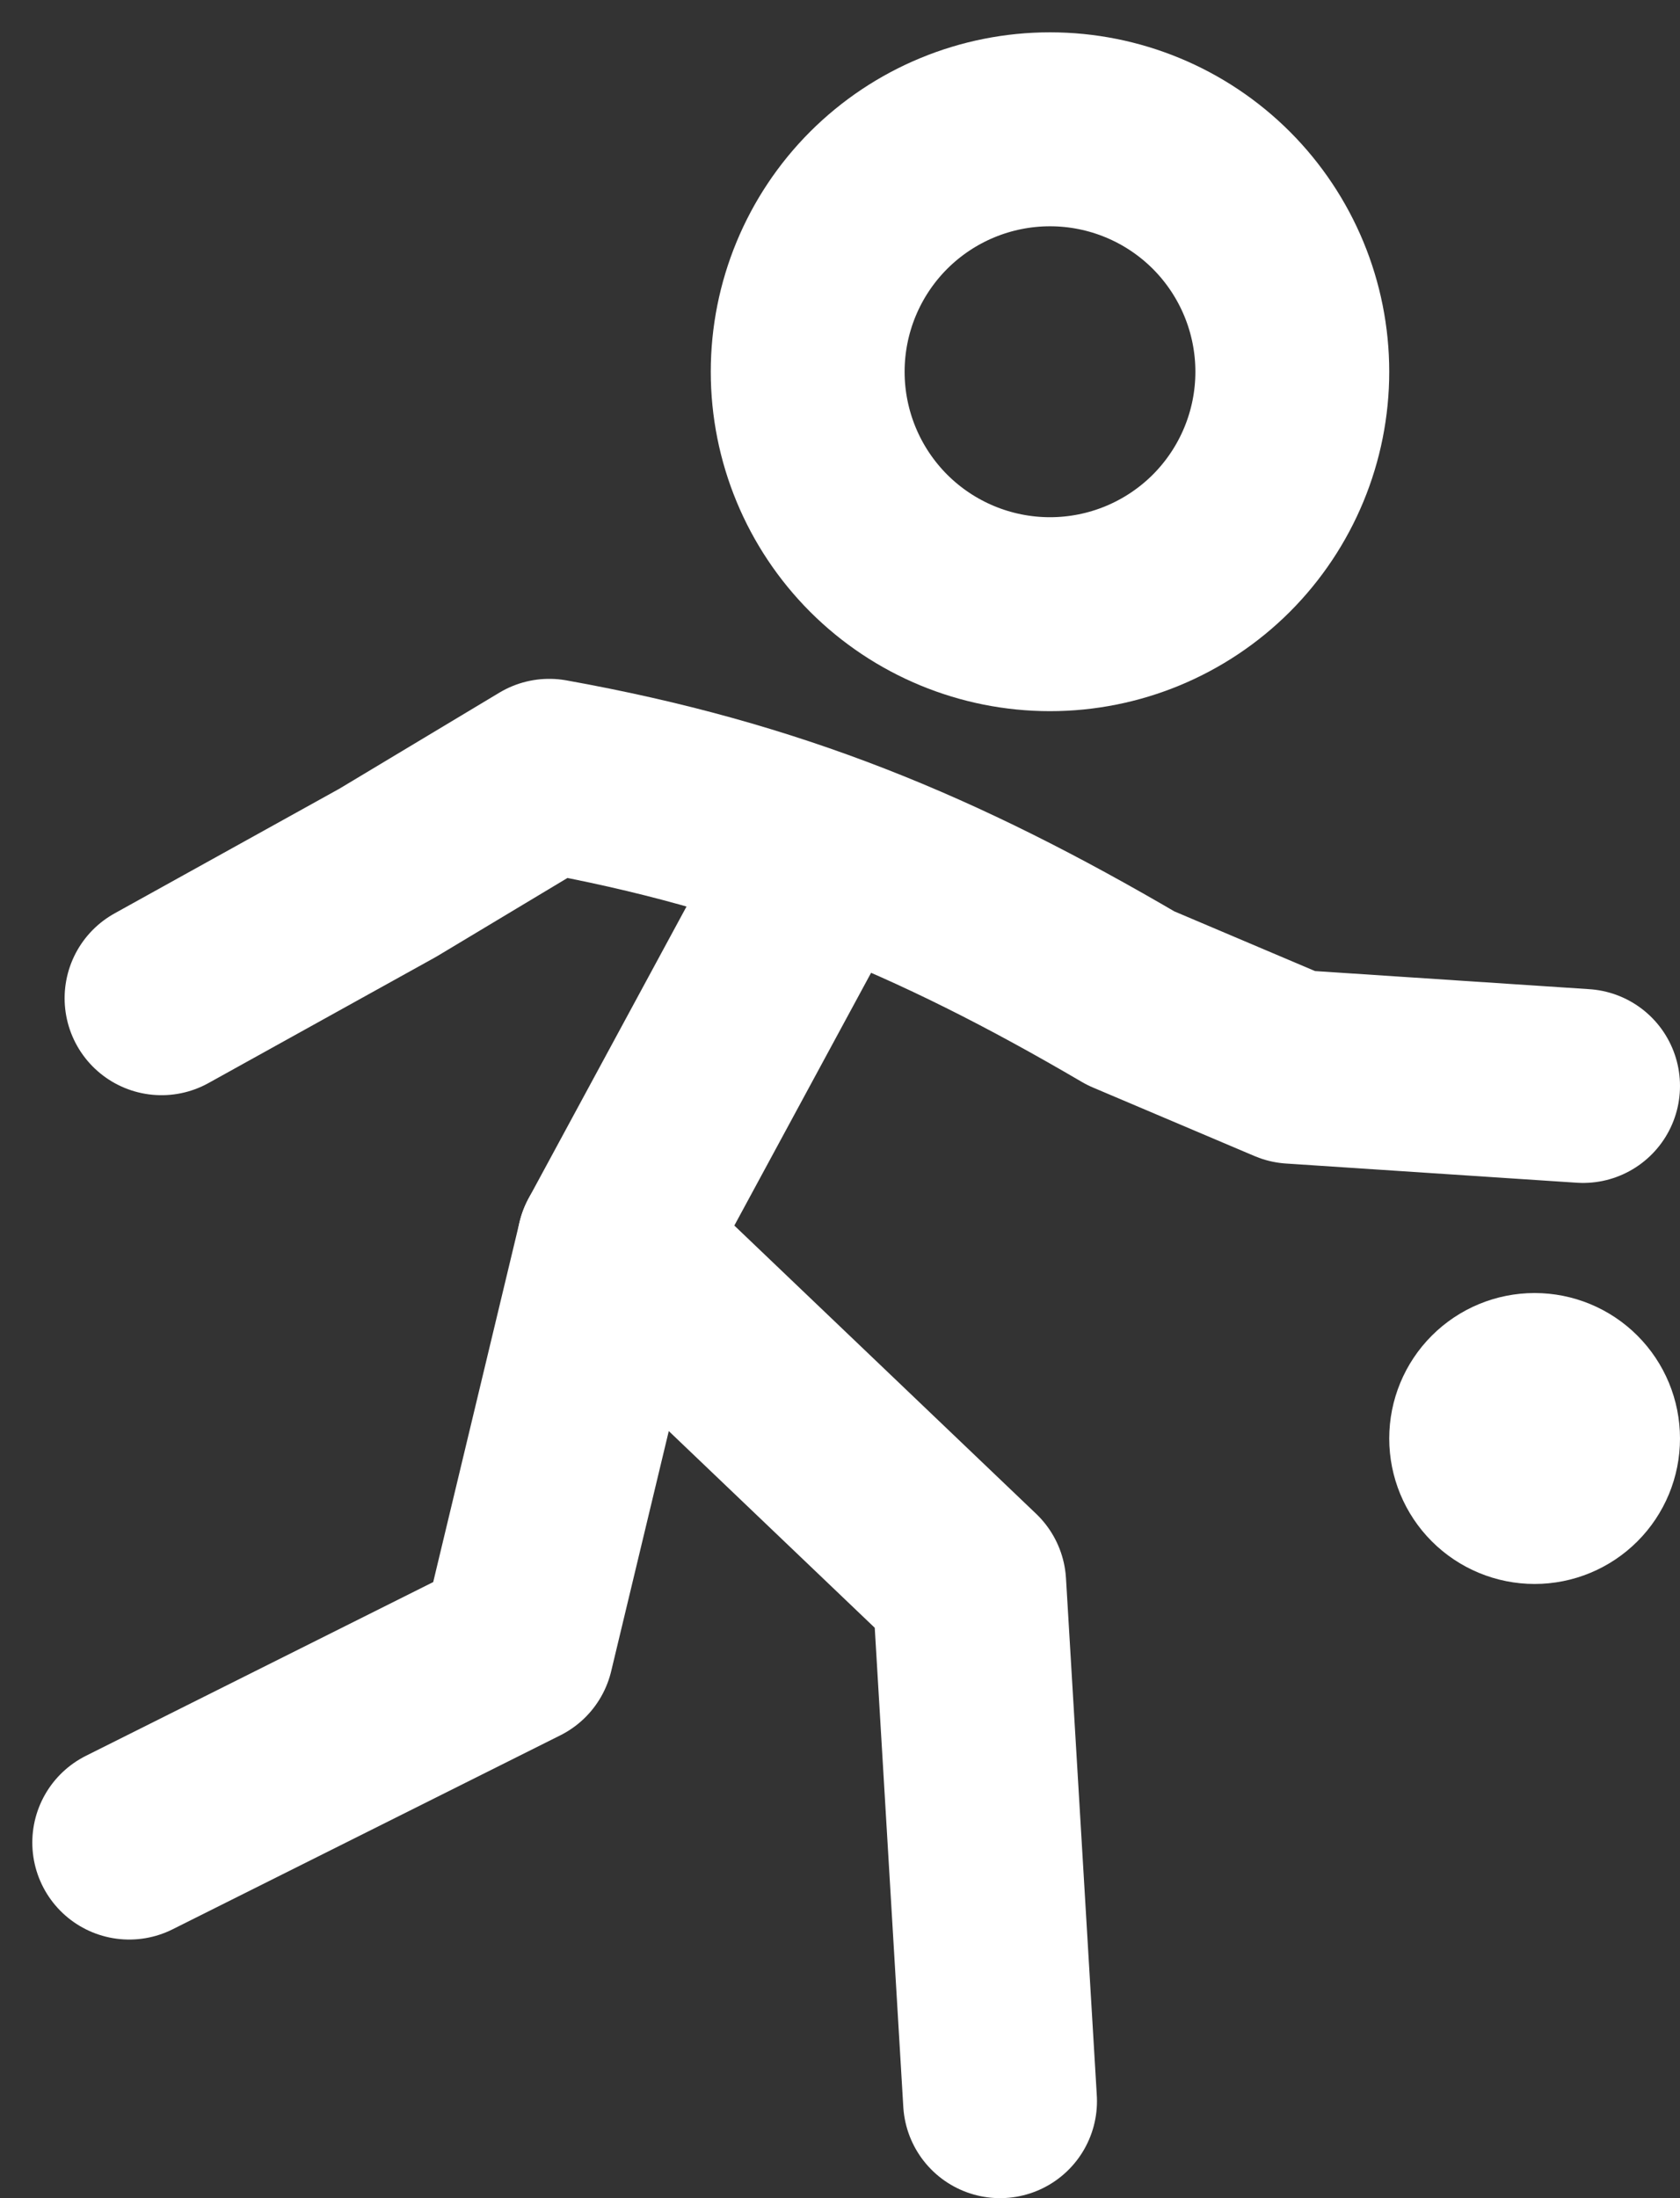 <svg width="26" height="34" viewBox="0 0 26 34" fill="none" xmlns="http://www.w3.org/2000/svg">
<rect x="0" y="0" width="26" height="34" fill="#333333" stroke="none"/>
<path d="M16.25 9.5C17.245 9.5 18.198 9.105 18.902 8.402C19.605 7.698 20 6.745 20 5.75C20 4.755 19.605 3.802 18.902 3.098C18.198 2.395 17.245 2 16.25 2C15.255 2 14.302 2.395 13.598 3.098C12.895 3.802 12.5 4.755 12.5 5.75C12.5 6.745 12.895 7.698 13.598 8.402C14.302 9.105 15.255 9.5 16.25 9.5V9.5Z" stroke="white" stroke-width="3" stroke-miterlimit="2"/>
<path d="M23.75 24.5C24.347 24.5 24.919 24.263 25.341 23.841C25.763 23.419 26 22.847 26 22.25C26 21.653 25.763 21.081 25.341 20.659C24.919 20.237 24.347 20 23.75 20C23.153 20 22.581 20.237 22.159 20.659C21.737 21.081 21.5 21.653 21.5 22.25C21.5 22.847 21.737 23.419 22.159 23.841C22.581 24.263 23.153 24.5 23.75 24.5Z" fill="white"/>
<path d="M12.785 13.182L9.5 19.25L15 24.5L15.477 32.5" stroke="white" stroke-width="3" stroke-miterlimit="2" stroke-linecap="round" stroke-linejoin="round"/>
<path d="M9.5 19.25L8 25.5L2 28.5" stroke="white" stroke-width="3" stroke-miterlimit="2" stroke-linecap="round" stroke-linejoin="round"/>
<path d="M24.5 16.797L20 16.5L17.5 15.44C14.492 13.678 11.928 12.615 8.5 12L6 13.5L2.5 15.44" stroke="white" stroke-width="3" stroke-miterlimit="2" stroke-linecap="round" stroke-linejoin="round"/>
</svg>
